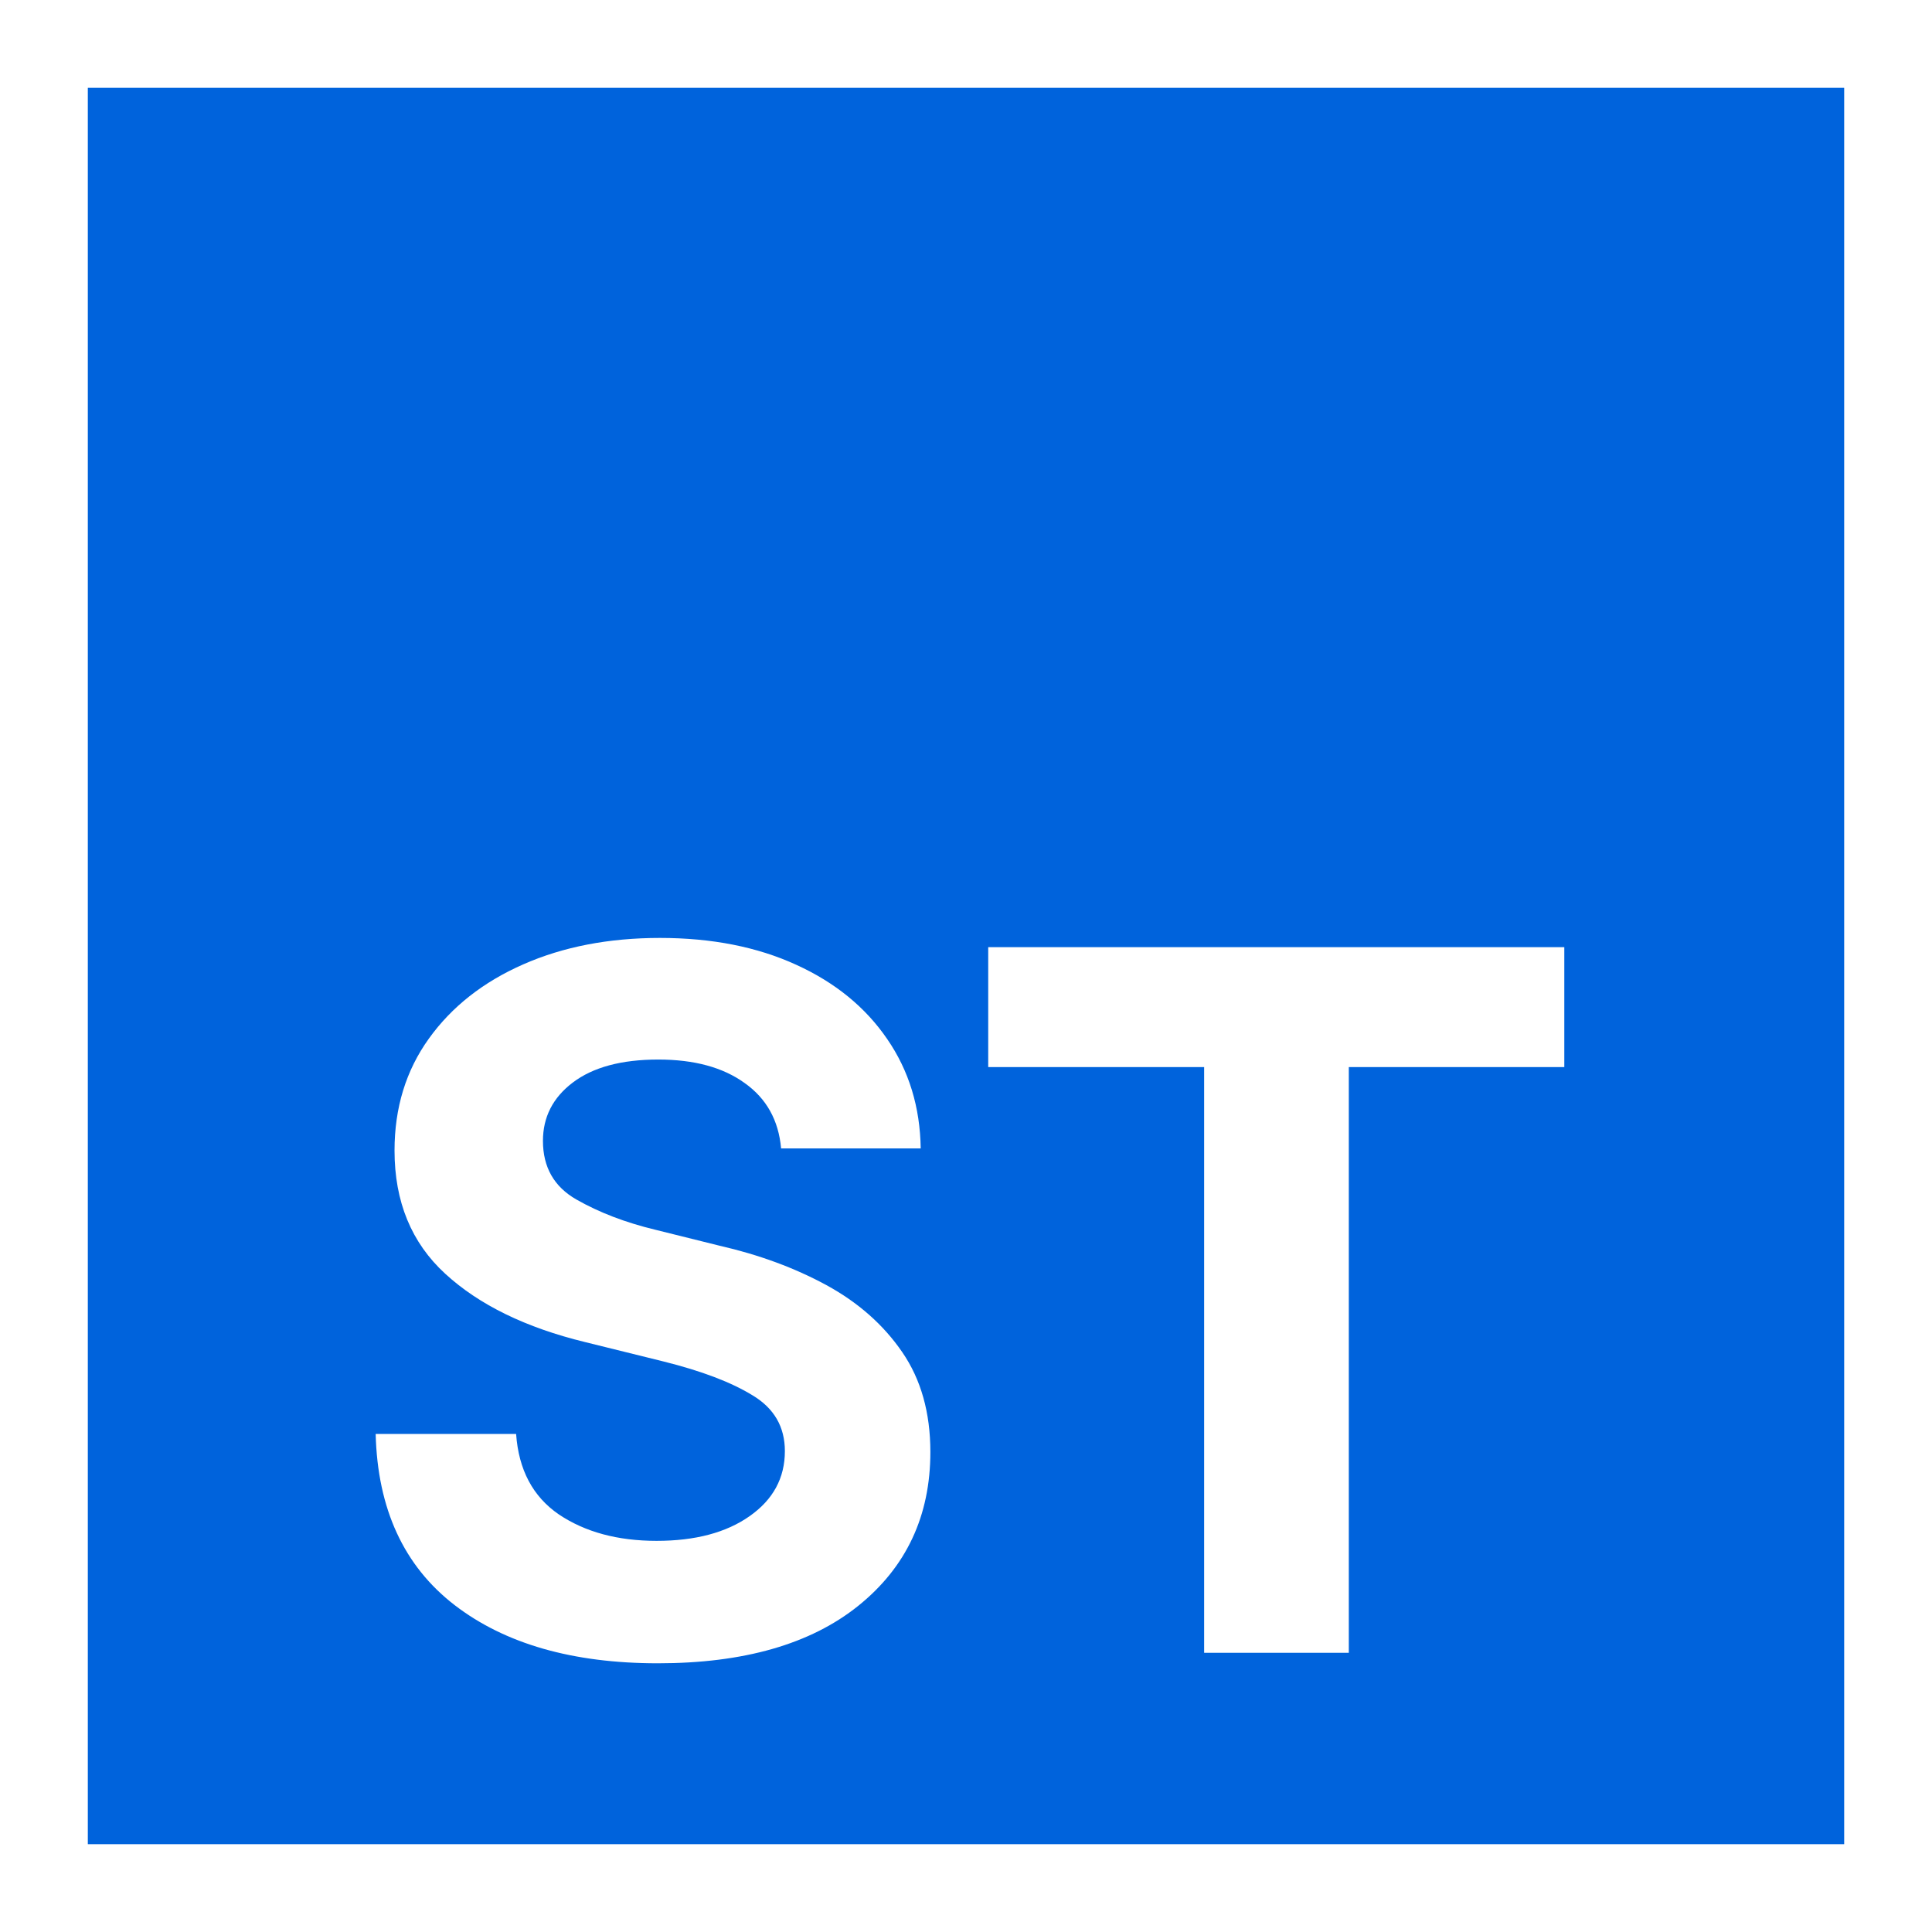 <?xml version="1.0" encoding="UTF-8"?>
<svg xmlns="http://www.w3.org/2000/svg" xmlns:xlink="http://www.w3.org/1999/xlink" width="72" height="72" viewBox="0 0 72 72">
<defs>
<g>
<g id="glyph-0-0">
<path d="M 17.922 7.344 L 5.781 7.344 L 5.781 -32.75 L 17.922 -32.75 Z M 9.031 -5.641 L 9.031 -1.125 L 14.688 -1.125 L 14.688 -5.641 Z M 9.031 -12.422 L 9.031 -7.906 L 14.688 -7.906 L 14.688 -12.422 L 11.297 -12.422 L 11.297 -10.172 L 12.422 -10.172 L 12.422 -11.297 L 13.547 -11.297 L 13.547 -9.031 L 10.172 -9.031 L 10.172 -12.422 Z M 9.031 3.391 L 9.031 4.516 L 14.688 4.516 L 14.688 3.391 L 10.891 3.391 L 14.688 1.141 L 14.688 0 L 9.031 0 L 9.031 1.125 L 12.844 1.125 Z M 9.031 -24.844 L 9.031 -20.891 L 14.688 -20.891 L 14.688 -22.016 L 12.422 -22.016 L 12.422 -24.844 Z M 9.031 -27.109 L 9.031 -25.969 L 14.688 -25.969 L 14.688 -27.109 L 12.141 -27.109 L 12.141 -28.797 L 14.688 -28.797 L 14.688 -29.922 L 9.031 -29.922 L 9.031 -28.797 L 11.016 -28.797 L 11.016 -27.109 Z M 9.031 -16.938 L 9.031 -15.812 L 12.422 -15.812 L 12.422 -18.641 L 14.688 -18.641 L 14.688 -19.766 L 9.031 -19.766 L 9.031 -18.641 L 11.297 -18.641 L 11.297 -16.938 Z M 9.031 -14.688 L 9.031 -13.547 L 14.688 -13.547 L 14.688 -17.5 L 13.547 -17.5 L 13.547 -14.688 Z M 13.547 -2.266 L 10.172 -2.266 L 10.172 -4.516 L 13.547 -4.516 Z M 11.297 -22.016 L 10.172 -22.016 L 10.172 -23.719 L 11.297 -23.719 Z M 11.297 -22.016 "/>
</g>
<g id="glyph-0-1">
<path d="M 12.016 0.391 C 8.848 0.391 6.32 -0.332 4.438 -1.781 C 2.551 -3.238 1.57 -5.363 1.5 -8.156 L 6.734 -8.156 C 6.828 -6.82 7.359 -5.82 8.328 -5.156 C 9.305 -4.5 10.52 -4.172 11.969 -4.172 C 13.406 -4.172 14.562 -4.477 15.438 -5.094 C 16.312 -5.707 16.75 -6.516 16.75 -7.516 C 16.75 -8.422 16.348 -9.113 15.547 -9.594 C 14.754 -10.082 13.645 -10.504 12.219 -10.859 L 9.312 -11.578 C 7.094 -12.117 5.352 -12.969 4.094 -14.125 C 2.832 -15.281 2.203 -16.812 2.203 -18.719 C 2.203 -20.312 2.629 -21.703 3.484 -22.891 C 4.336 -24.078 5.508 -25 7 -25.656 C 8.488 -26.312 10.188 -26.641 12.094 -26.641 C 14.031 -26.641 15.723 -26.305 17.172 -25.641 C 18.617 -24.984 19.75 -24.062 20.562 -22.875 C 21.375 -21.695 21.789 -20.336 21.812 -18.797 L 16.609 -18.797 C 16.516 -19.848 16.062 -20.66 15.25 -21.234 C 14.445 -21.816 13.375 -22.109 12.031 -22.109 C 10.656 -22.109 9.594 -21.82 8.844 -21.25 C 8.102 -20.688 7.734 -19.961 7.734 -19.078 C 7.734 -18.098 8.148 -17.367 8.984 -16.891 C 9.828 -16.41 10.805 -16.035 11.922 -15.766 L 14.312 -15.172 C 15.781 -14.836 17.109 -14.348 18.297 -13.703 C 19.484 -13.055 20.426 -12.223 21.125 -11.203 C 21.82 -10.191 22.172 -8.953 22.172 -7.484 C 22.172 -5.098 21.273 -3.188 19.484 -1.75 C 17.703 -0.32 15.211 0.391 12.016 0.391 Z M 12.016 0.391 "/>
</g>
<g id="glyph-0-2">
<path d="M 1.328 -21.828 L 1.328 -26.297 L 22.797 -26.297 L 22.797 -21.828 L 14.766 -21.828 L 14.766 0 L 9.375 0 L 9.375 -21.828 Z M 1.328 -21.828 "/>
</g>
</g>
</defs>
<rect x="-7.2" y="-7.2" width="86.4" height="86.4" fill="rgb(100%, 100%, 100%)" fill-opacity="1"/>
<path fill-rule="nonzero" fill="rgb(0%, 38.824%, 86.275%)" fill-opacity="1" d="M 3.273 68.727 L 68.727 68.727 L 68.727 3.273 L 3.273 3.273 Z M 3.273 68.727 "/>
<g fill="rgb(100%, 100%, 100%)" fill-opacity="1">
<use xlink:href="#glyph-0-1" x="12.5" y="61.595"/>
<use xlink:href="#glyph-0-2" x="35.5" y="61.595"/>
</g>
</svg>
